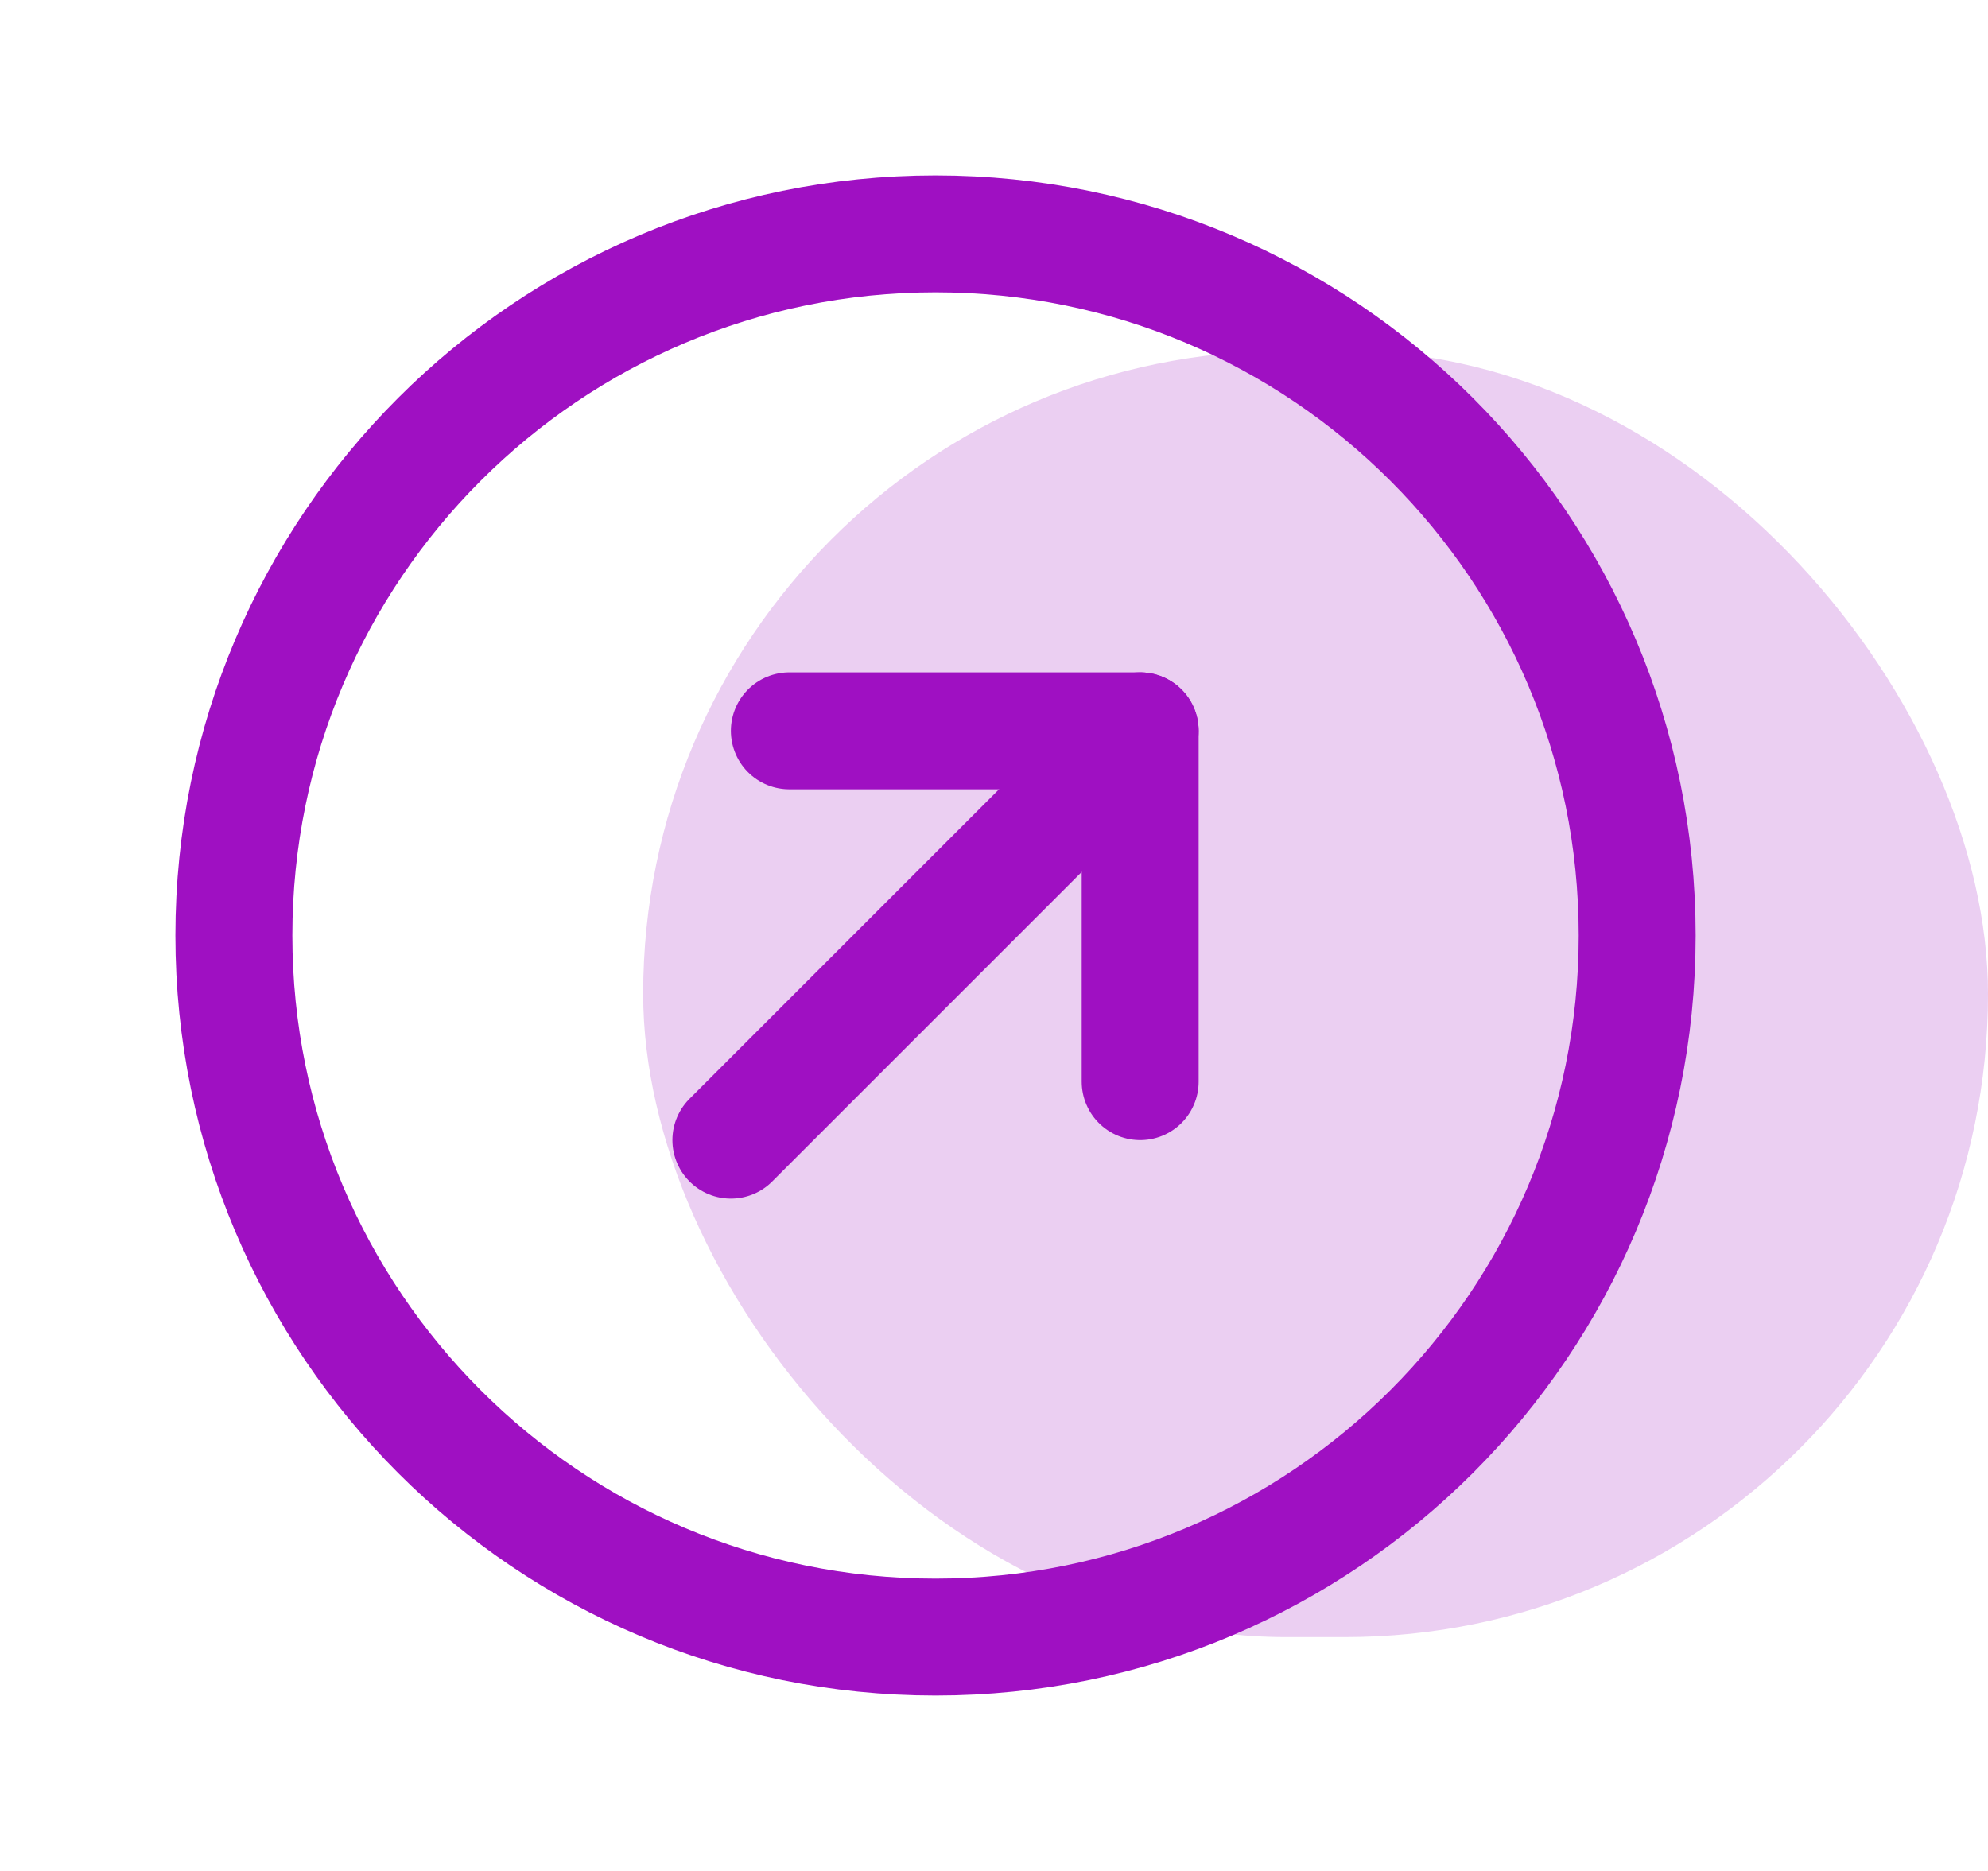 <svg
    width="34"
    height="32"
    viewBox="0 0 34 32"
    fill="none"
    xmlns="http://www.w3.org/2000/svg"
  >
    <rect
      x="11"
      y="6"
      width="23"
      height="22"
      rx="11"
      fill="#9F10C2"
      fill-opacity="0.2"
    />
    <path
      d="M16 28C22.627 28 28 22.627 28 16C28 9.373 22.627 4 16 4C9.373 4 4 9.373 4 16C4 22.627 9.373 28 16 28Z"
      stroke="#9F10C2"
      stroke-width="2"
      stroke-miterlimit="10"
    />
    <path
      d="M13.5 12.5H19.5V18.5"
      stroke="#9F10C2"
      stroke-width="2"
      stroke-linecap="round"
      stroke-linejoin="round"
    />
    <path
      d="M12.5 19.5L19.5 12.5"
      stroke="#9F10C2"
      stroke-width="2"
      stroke-linecap="round"
      stroke-linejoin="round"
    />
  </svg>